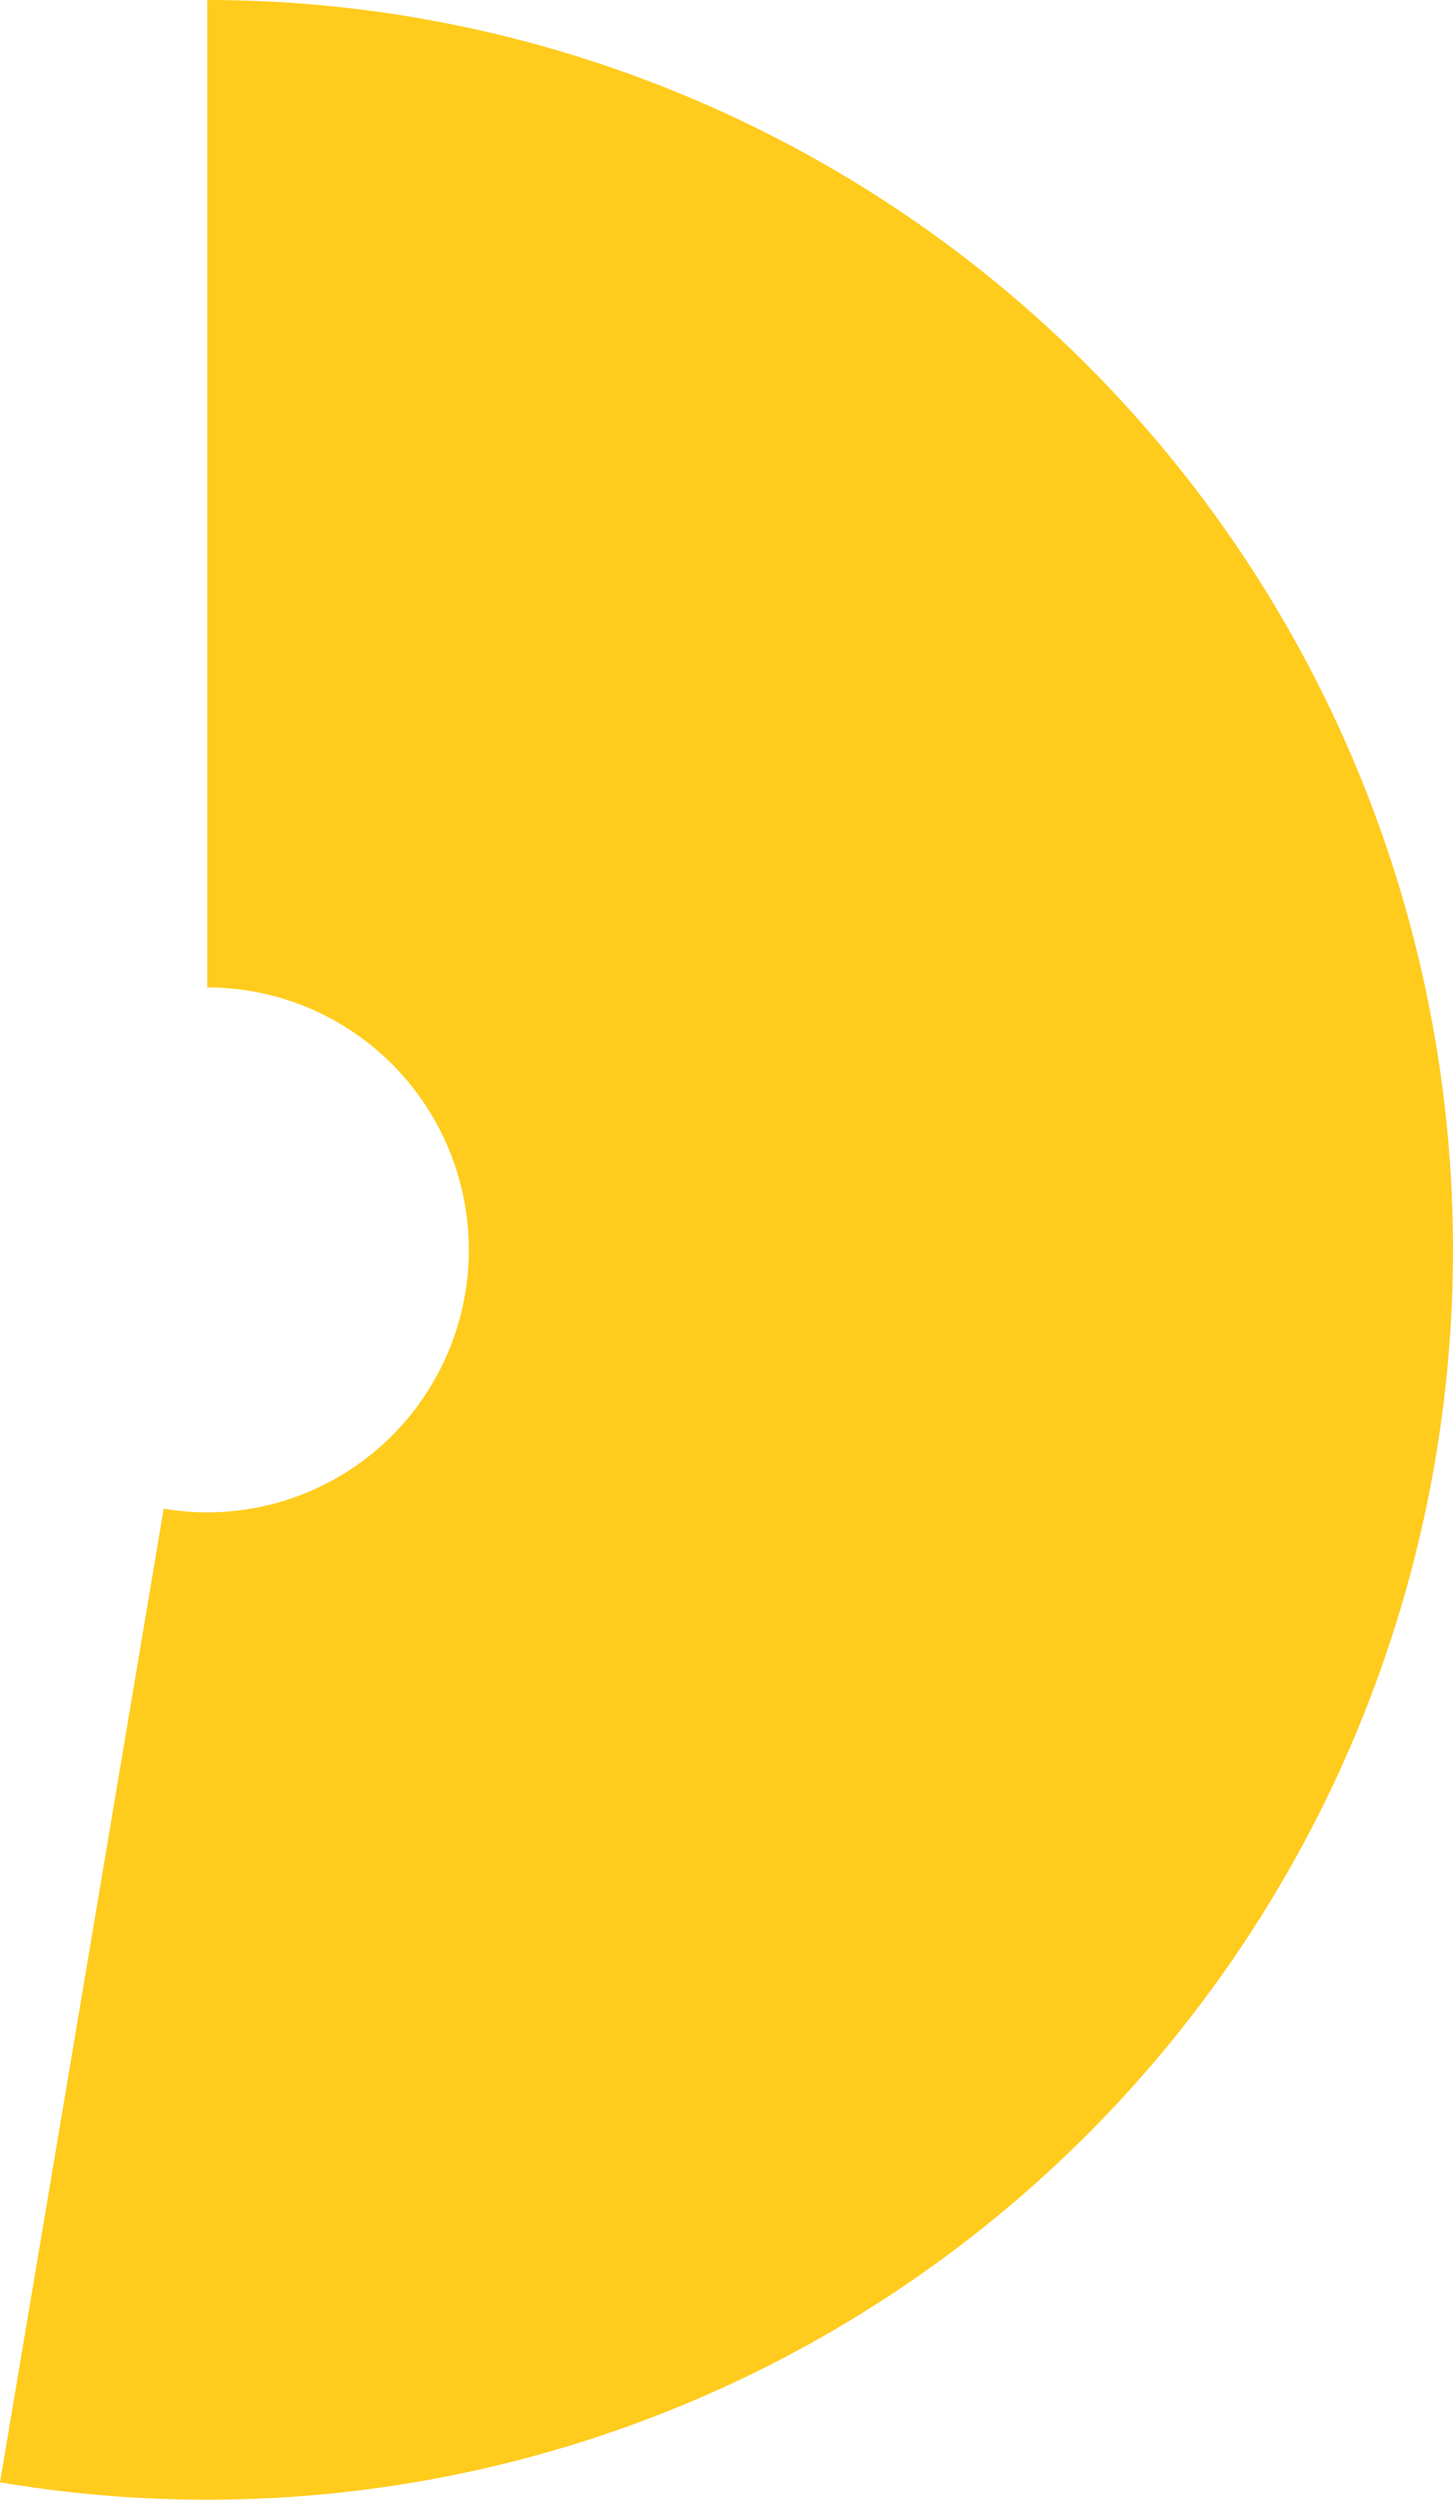<svg width="139" height="239" viewBox="0 0 139 239" fill="none" xmlns="http://www.w3.org/2000/svg">
<path d="M0 237.335C16.259 240.085 32.911 239.422 48.901 235.388C64.892 231.354 79.873 224.037 92.899 213.899C105.924 203.761 116.71 191.023 124.574 176.491C132.437 161.959 137.208 145.949 138.584 129.473C139.96 112.997 137.912 96.414 132.568 80.773C127.224 65.132 118.702 50.773 107.54 38.603C96.377 26.434 82.818 16.72 67.72 10.076C52.621 3.431 36.312 0 19.823 0V94.405C23.285 94.405 26.71 95.126 29.881 96.521C33.052 97.916 35.899 99.956 38.243 102.512C40.587 105.067 42.377 108.083 43.499 111.367C44.621 114.652 45.052 118.134 44.763 121.594C44.474 125.054 43.472 128.416 41.82 131.468C40.169 134.52 37.904 137.195 35.169 139.324C32.433 141.453 29.287 142.989 25.929 143.837C22.571 144.684 19.074 144.823 15.66 144.245L0 237.335Z" fill="#FFCB1C"/>
</svg>
